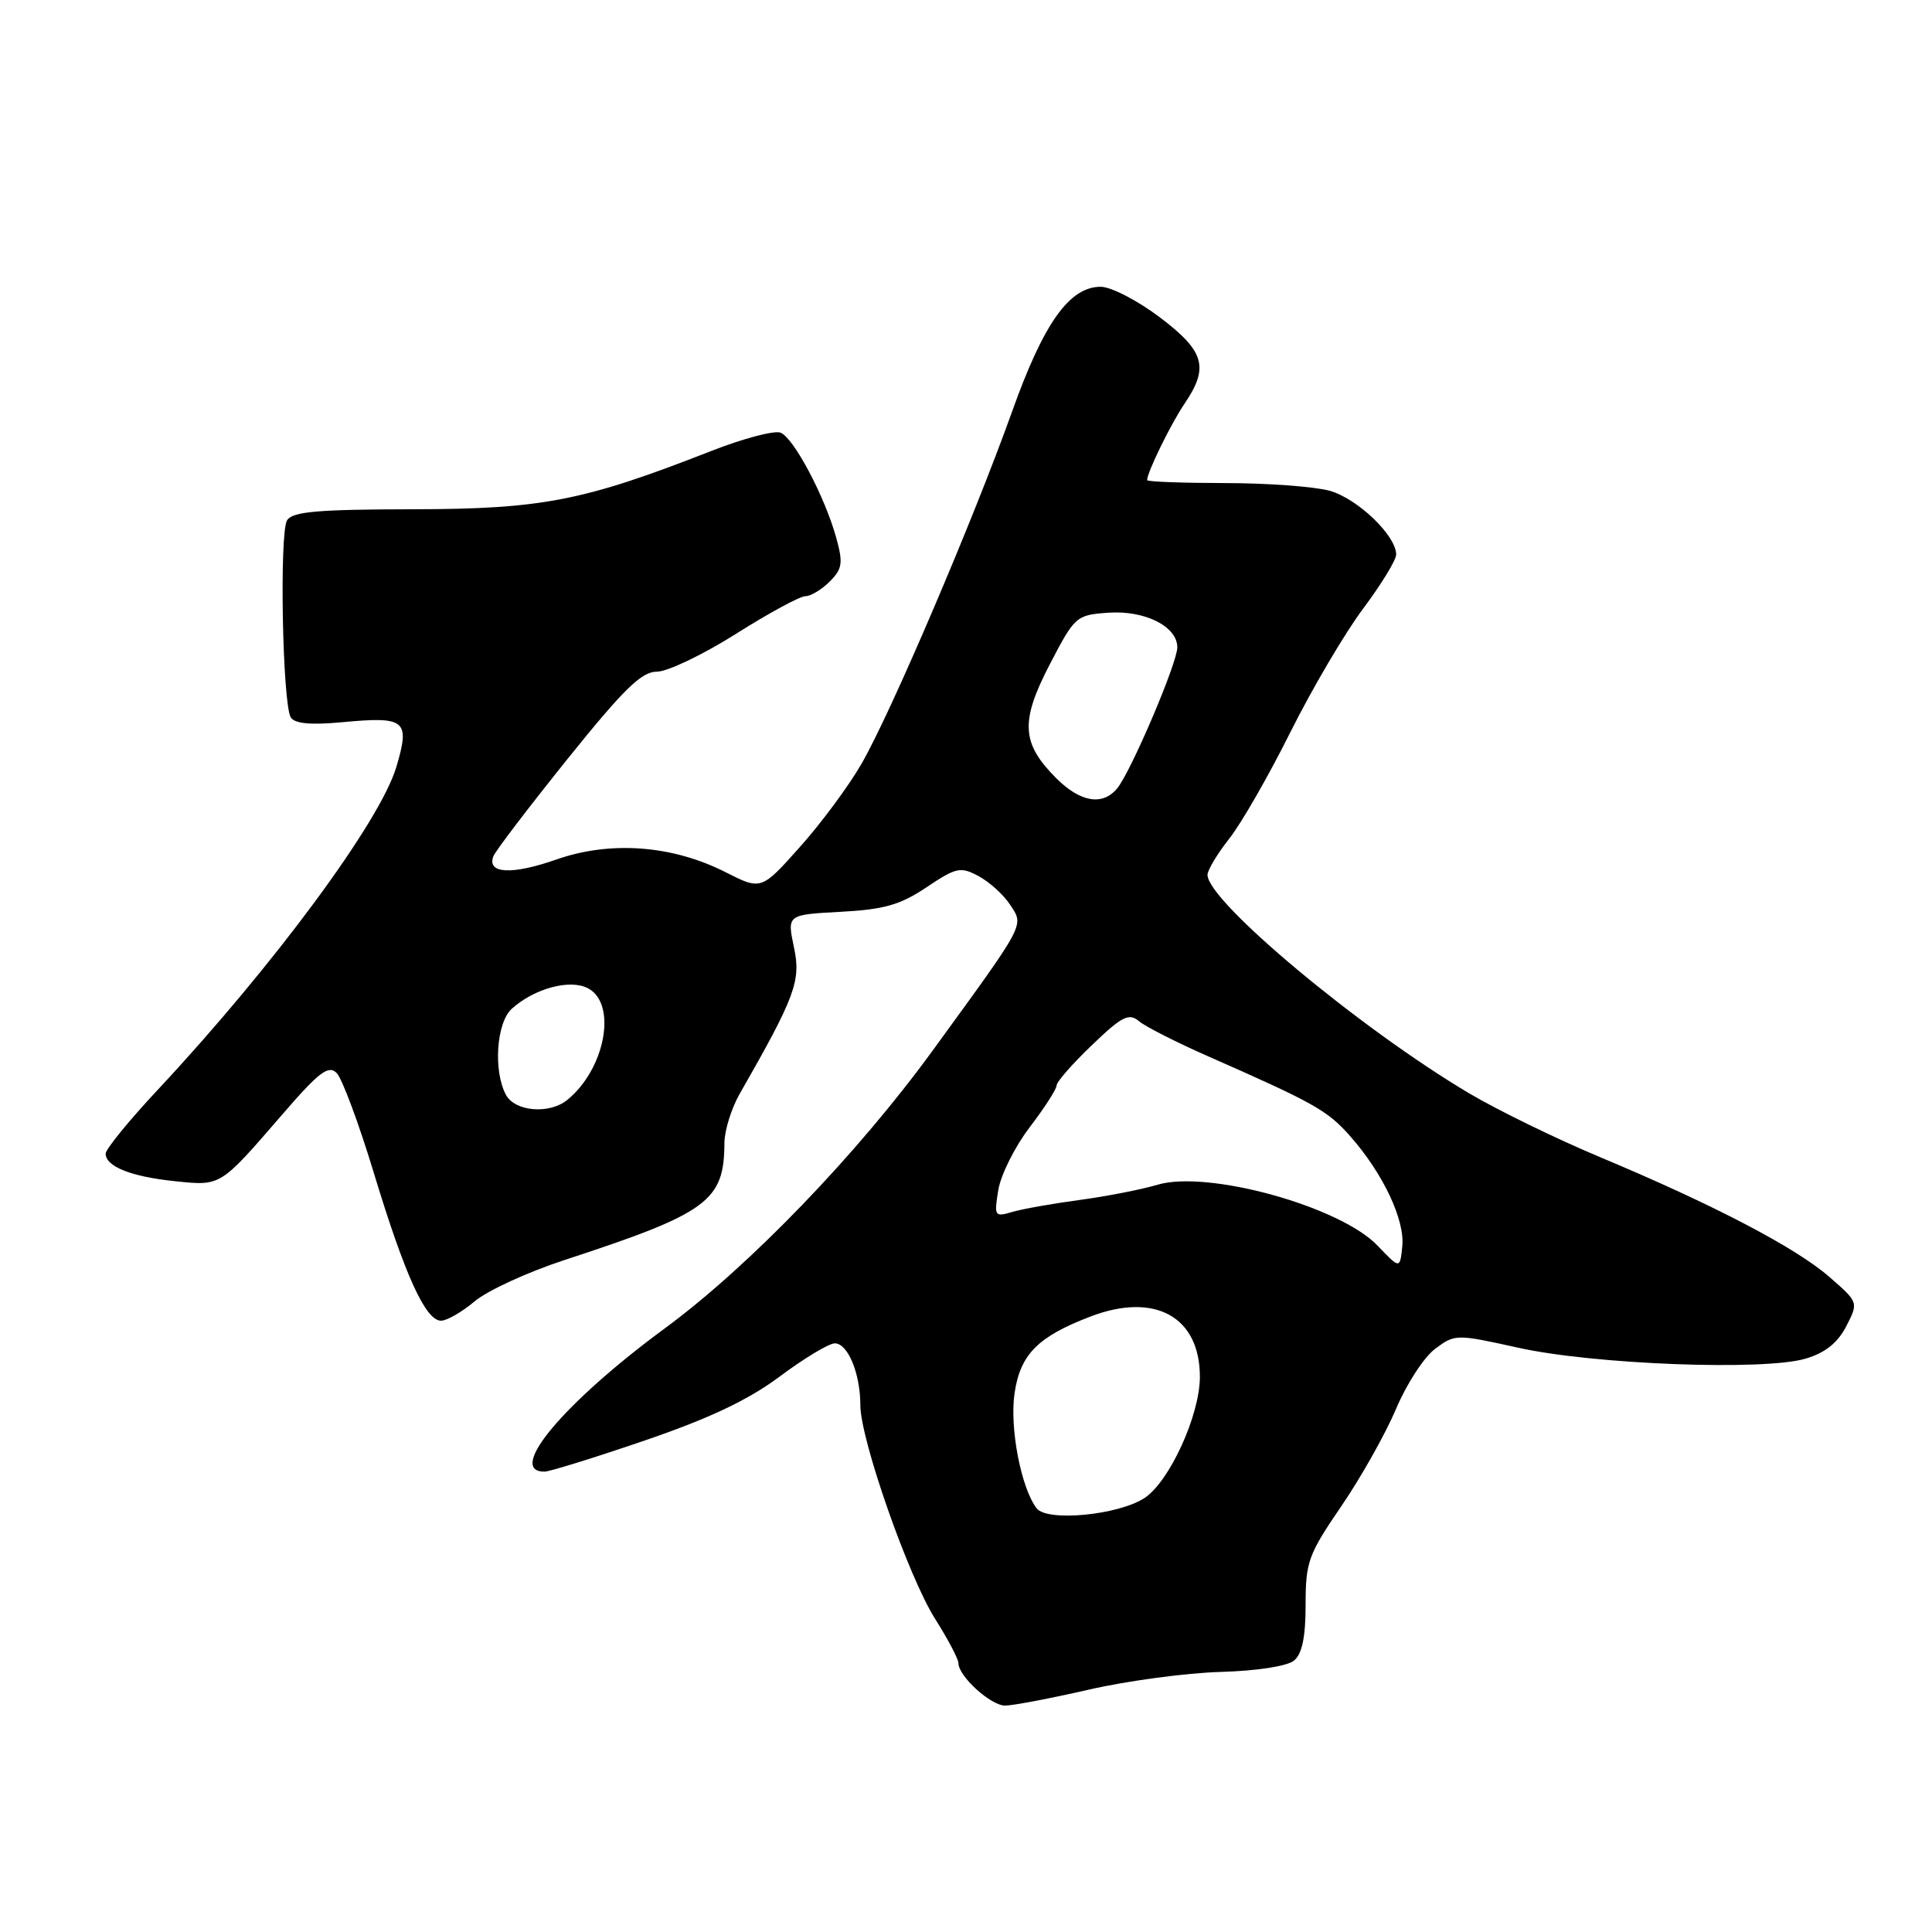 <?xml version="1.0" encoding="UTF-8" standalone="no"?>
<!DOCTYPE svg PUBLIC "-//W3C//DTD SVG 1.1//EN" "http://www.w3.org/Graphics/SVG/1.1/DTD/svg11.dtd" >
<svg xmlns="http://www.w3.org/2000/svg" xmlns:xlink="http://www.w3.org/1999/xlink" version="1.1" viewBox="0 0 256 256">
 <g >
 <path fill="currentColor"
d=" M 144.26 223.89 C 149.34 222.72 157.20 221.67 161.72 221.54 C 166.56 221.40 170.56 220.78 171.47 220.03 C 172.54 219.14 173.00 216.92 173.00 212.63 C 173.00 206.96 173.35 205.98 177.75 199.55 C 180.36 195.73 183.62 189.92 185.00 186.65 C 186.38 183.38 188.70 179.81 190.17 178.72 C 192.80 176.76 192.94 176.76 201.17 178.58 C 211.13 180.80 233.76 181.66 239.24 180.03 C 241.84 179.26 243.49 177.95 244.63 175.75 C 246.27 172.57 246.27 172.57 242.39 169.19 C 237.92 165.30 227.07 159.63 212.00 153.32 C 206.22 150.90 198.43 147.10 194.67 144.87 C 180.18 136.27 160.00 119.42 160.00 115.92 C 160.00 115.30 161.29 113.15 162.87 111.14 C 164.46 109.14 168.11 102.78 170.99 97.00 C 173.88 91.22 178.21 83.87 180.62 80.65 C 183.03 77.43 185.00 74.21 185.00 73.48 C 185.00 70.97 179.87 66.06 176.19 65.03 C 174.16 64.47 167.89 64.01 162.25 64.01 C 156.61 64.00 152.00 63.83 152.00 63.62 C 152.00 62.59 155.15 56.15 156.95 53.50 C 160.24 48.66 159.63 46.54 153.66 42.03 C 150.72 39.81 147.21 38.00 145.85 38.00 C 141.70 38.00 138.29 42.80 134.10 54.55 C 129.01 68.79 118.09 94.36 114.18 101.16 C 112.50 104.10 108.81 109.08 105.99 112.23 C 100.87 117.97 100.87 117.97 96.10 115.55 C 89.07 111.99 80.88 111.38 73.72 113.89 C 67.85 115.95 64.49 115.78 65.37 113.47 C 65.64 112.76 70.06 106.97 75.18 100.59 C 82.66 91.29 85.00 89.00 87.04 89.00 C 88.44 89.00 93.15 86.75 97.50 84.00 C 101.85 81.25 106.00 79.00 106.71 79.00 C 107.42 79.00 108.87 78.13 109.94 77.06 C 111.61 75.39 111.73 74.61 110.82 71.31 C 109.31 65.82 105.17 58.00 103.42 57.33 C 102.59 57.01 98.44 58.11 94.21 59.77 C 77.32 66.39 71.85 67.45 54.72 67.48 C 42.10 67.50 38.75 67.79 38.04 68.94 C 37.00 70.61 37.43 93.27 38.53 95.06 C 39.05 95.89 41.16 96.09 45.42 95.69 C 53.75 94.91 54.36 95.42 52.52 101.62 C 50.37 108.86 36.29 127.92 20.99 144.31 C 17.14 148.42 14.00 152.27 14.00 152.86 C 14.00 154.57 17.37 155.91 23.14 156.51 C 29.31 157.15 29.10 157.28 37.40 147.68 C 42.27 142.04 43.52 141.09 44.61 142.18 C 45.33 142.91 47.56 148.89 49.55 155.47 C 53.65 168.98 56.39 175.00 58.44 175.00 C 59.22 175.00 61.22 173.84 62.91 172.42 C 64.59 171.01 69.92 168.56 74.74 166.98 C 93.79 160.75 95.95 159.17 95.99 151.48 C 95.99 149.83 96.90 146.90 97.99 144.98 C 105.39 132.04 106.16 129.97 105.20 125.51 C 104.29 121.20 104.29 121.20 111.39 120.82 C 117.17 120.51 119.30 119.90 122.78 117.56 C 126.71 114.93 127.27 114.81 129.67 116.09 C 131.10 116.86 132.97 118.55 133.83 119.86 C 135.70 122.72 136.06 122.05 123.57 139.22 C 113.58 152.95 99.26 167.80 88.07 176.03 C 74.72 185.86 67.05 195.00 72.15 195.00 C 72.82 195.00 78.80 193.14 85.44 190.87 C 94.08 187.91 99.16 185.50 103.35 182.37 C 106.57 179.97 109.84 178.00 110.62 178.00 C 112.35 178.00 114.00 182.01 114.00 186.19 C 114.00 190.72 120.38 208.95 123.92 214.53 C 125.61 217.20 127.00 219.84 127.00 220.38 C 127.00 222.11 131.28 226.00 133.18 226.00 C 134.19 226.00 139.18 225.05 144.26 223.89 Z  M 137.37 199.87 C 135.30 197.21 133.75 189.13 134.44 184.57 C 135.20 179.45 137.54 177.10 144.51 174.44 C 153.05 171.18 159.01 174.49 158.99 182.47 C 158.98 187.54 154.95 196.33 151.66 198.49 C 148.20 200.76 138.78 201.67 137.37 199.87 Z  M 182.54 165.06 C 177.59 159.86 160.05 155.01 153.39 156.98 C 151.25 157.62 146.57 158.53 143.00 159.01 C 139.43 159.49 135.42 160.20 134.09 160.60 C 131.80 161.28 131.71 161.15 132.28 157.69 C 132.60 155.69 134.47 151.95 136.43 149.38 C 138.39 146.81 140.00 144.32 140.00 143.84 C 140.00 143.36 142.10 140.95 144.68 138.49 C 148.68 134.65 149.58 134.19 150.93 135.32 C 151.79 136.04 155.88 138.11 160.00 139.93 C 174.19 146.17 175.92 147.15 178.95 150.60 C 183.28 155.52 186.17 161.66 185.81 165.15 C 185.50 168.16 185.50 168.16 182.54 165.06 Z  M 67.04 145.07 C 65.34 141.90 65.78 135.51 67.81 133.67 C 70.81 130.96 75.55 129.69 77.93 130.96 C 81.81 133.04 80.19 141.68 75.16 145.75 C 72.78 147.68 68.23 147.29 67.04 145.07 Z  M 139.97 103.13 C 135.33 98.49 135.17 95.61 139.09 88.05 C 142.42 81.65 142.60 81.49 146.83 81.19 C 151.69 80.84 156.00 83.00 156.00 85.78 C 156.00 87.85 149.84 102.28 148.03 104.47 C 146.09 106.80 143.16 106.31 139.97 103.13 Z "/>
</g>
</svg>